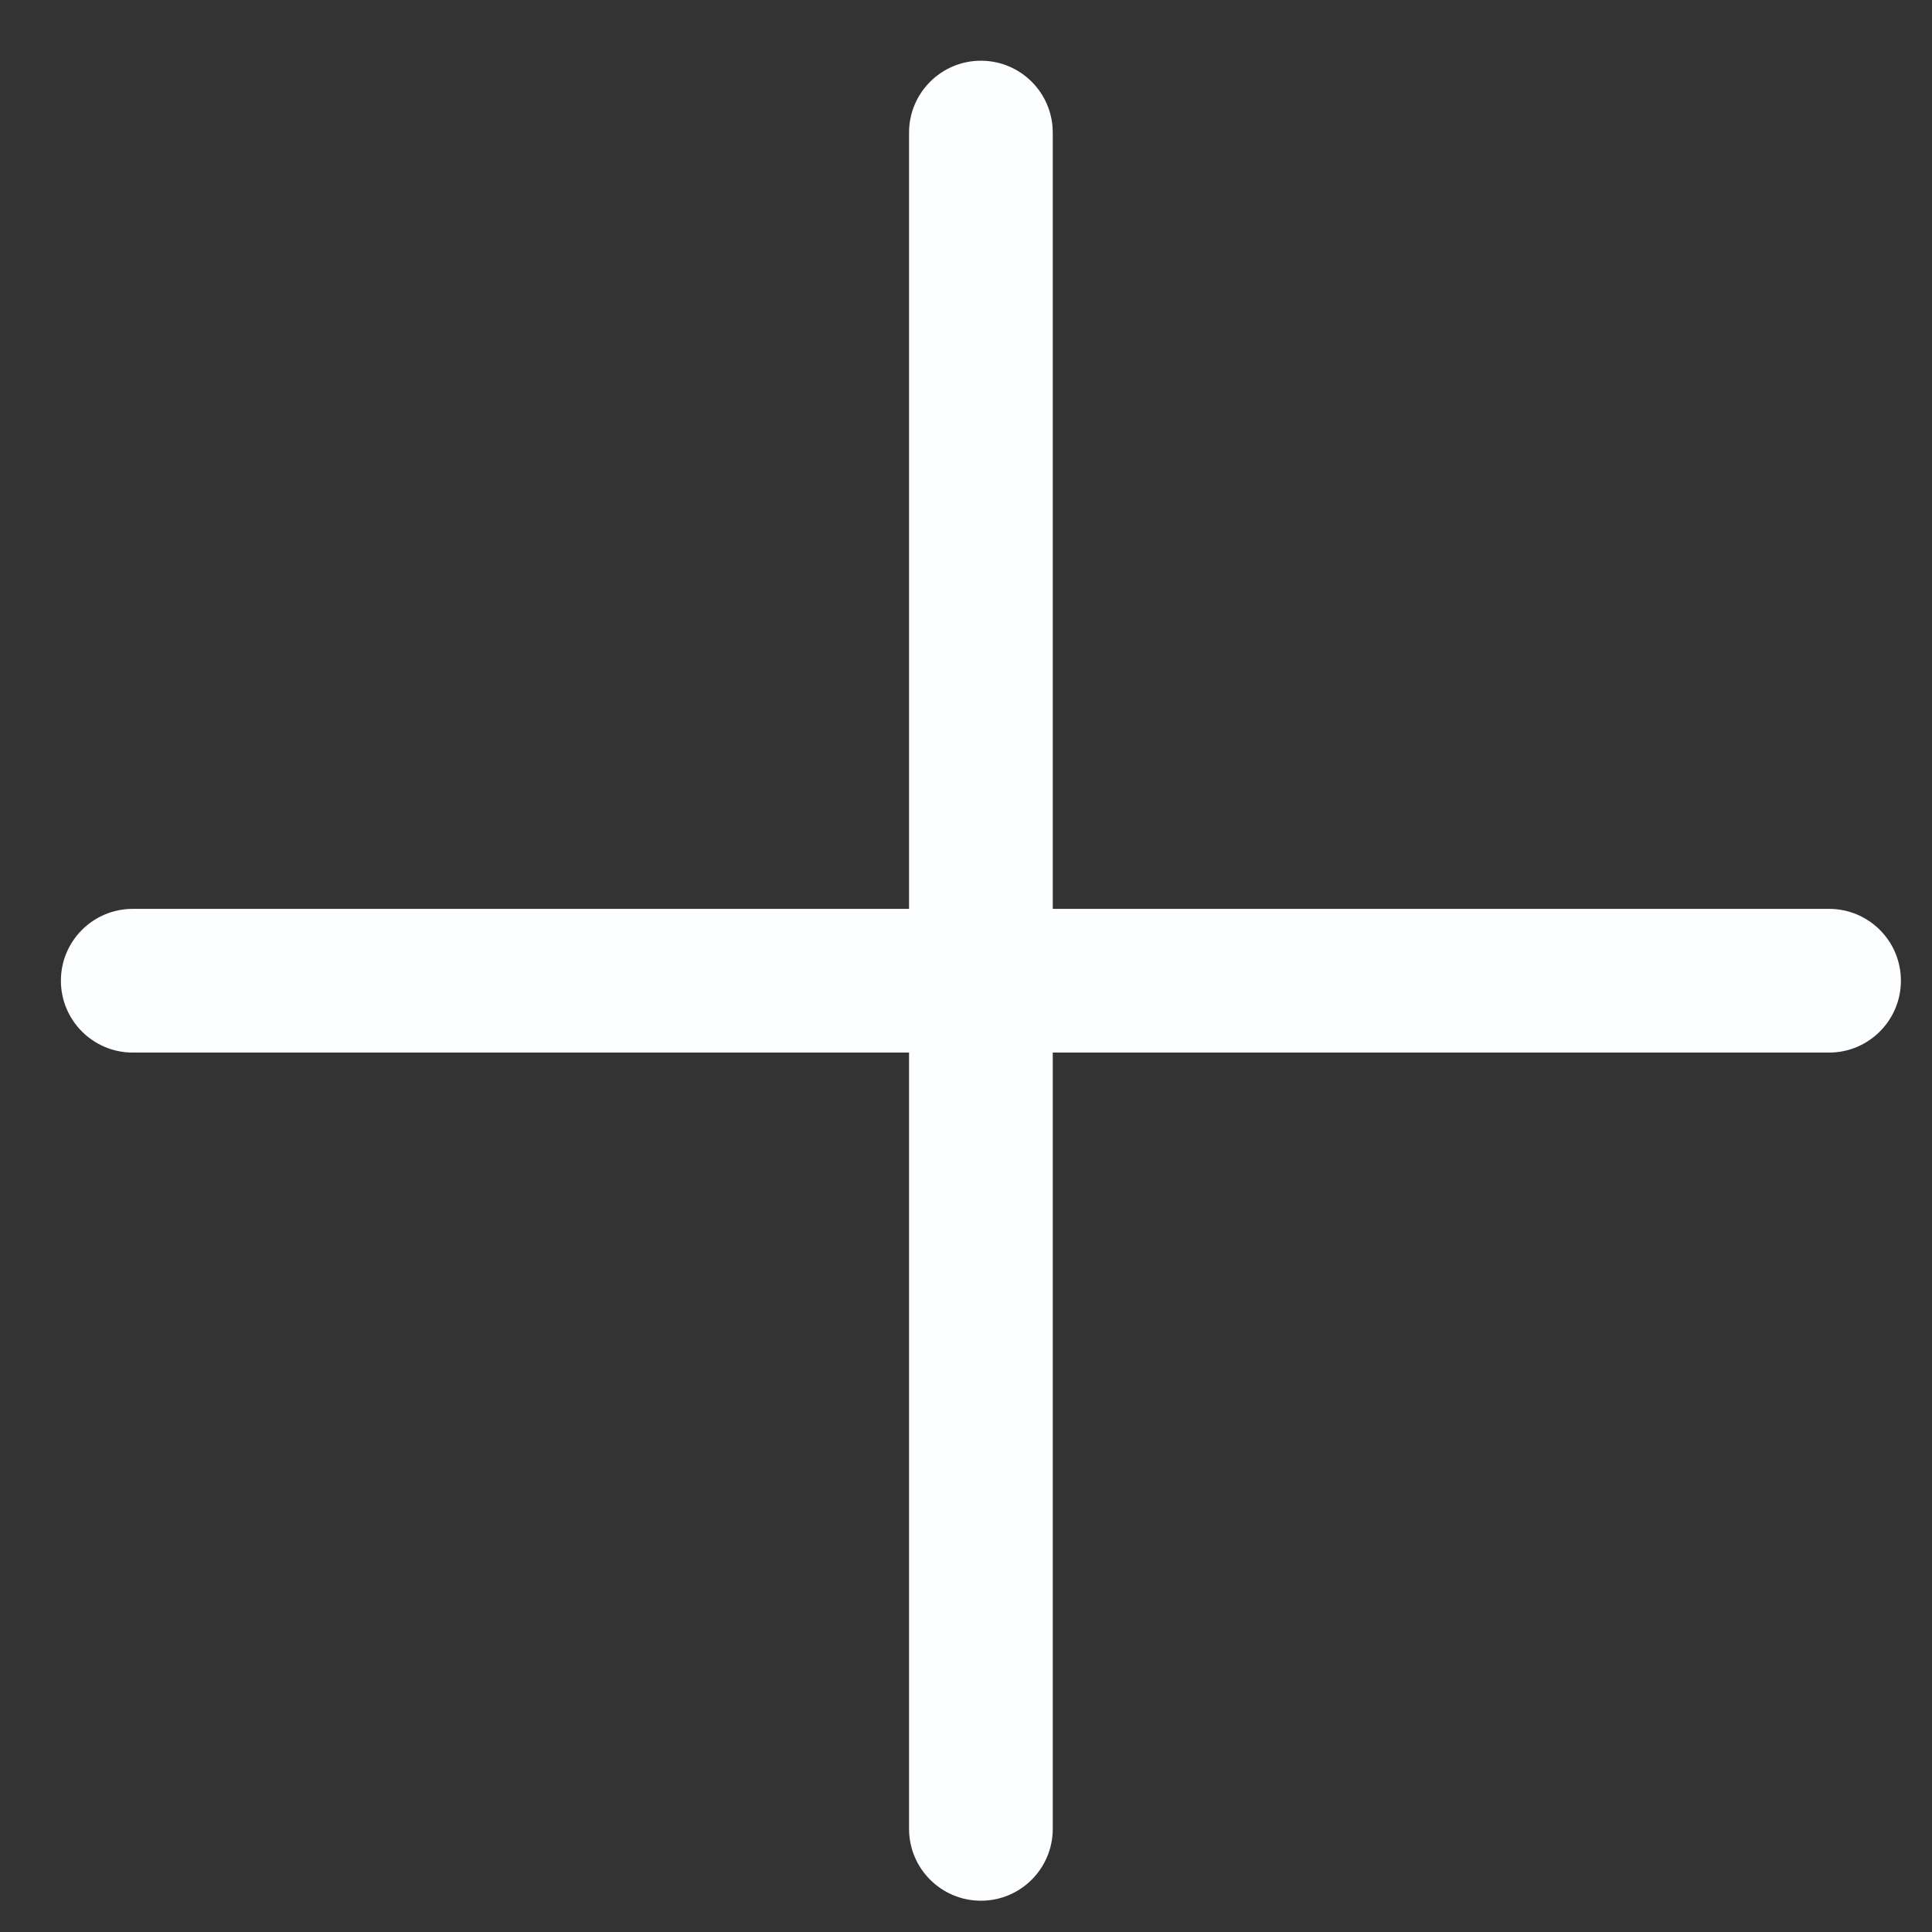 <svg width="21" height="21" viewBox="0 0 21 21" fill="none" xmlns="http://www.w3.org/2000/svg">
<rect x="0" y="0" width="21" height="21" fill="#333333" stroke="none"/>
<g id="plus (5) 1" clip-path="url(#clip0_279_437)">
<g id="Group">
<g id="Group_2">
<path id="Vector" d="M19.881 9.879H11.443V1.441C11.443 1.01 11.094 0.66 10.662 0.66C10.231 0.66 9.881 1.01 9.881 1.441V9.879H1.443C1.012 9.879 0.662 10.228 0.662 10.66C0.662 11.091 1.012 11.441 1.443 11.441H9.881V19.879C9.881 20.31 10.231 20.66 10.662 20.66C11.094 20.66 11.443 20.31 11.443 19.879V11.441H19.881C20.312 11.441 20.662 11.091 20.662 10.66C20.662 10.228 20.312 9.879 19.881 9.879Z" fill="#FDFEFF"/>
</g>
</g>
</g>
<defs>
<clipPath id="clip0_279_437">
<rect width="20" height="20" fill="white" transform="translate(0.662 0.66)"/>
</clipPath>
</defs>
</svg>

